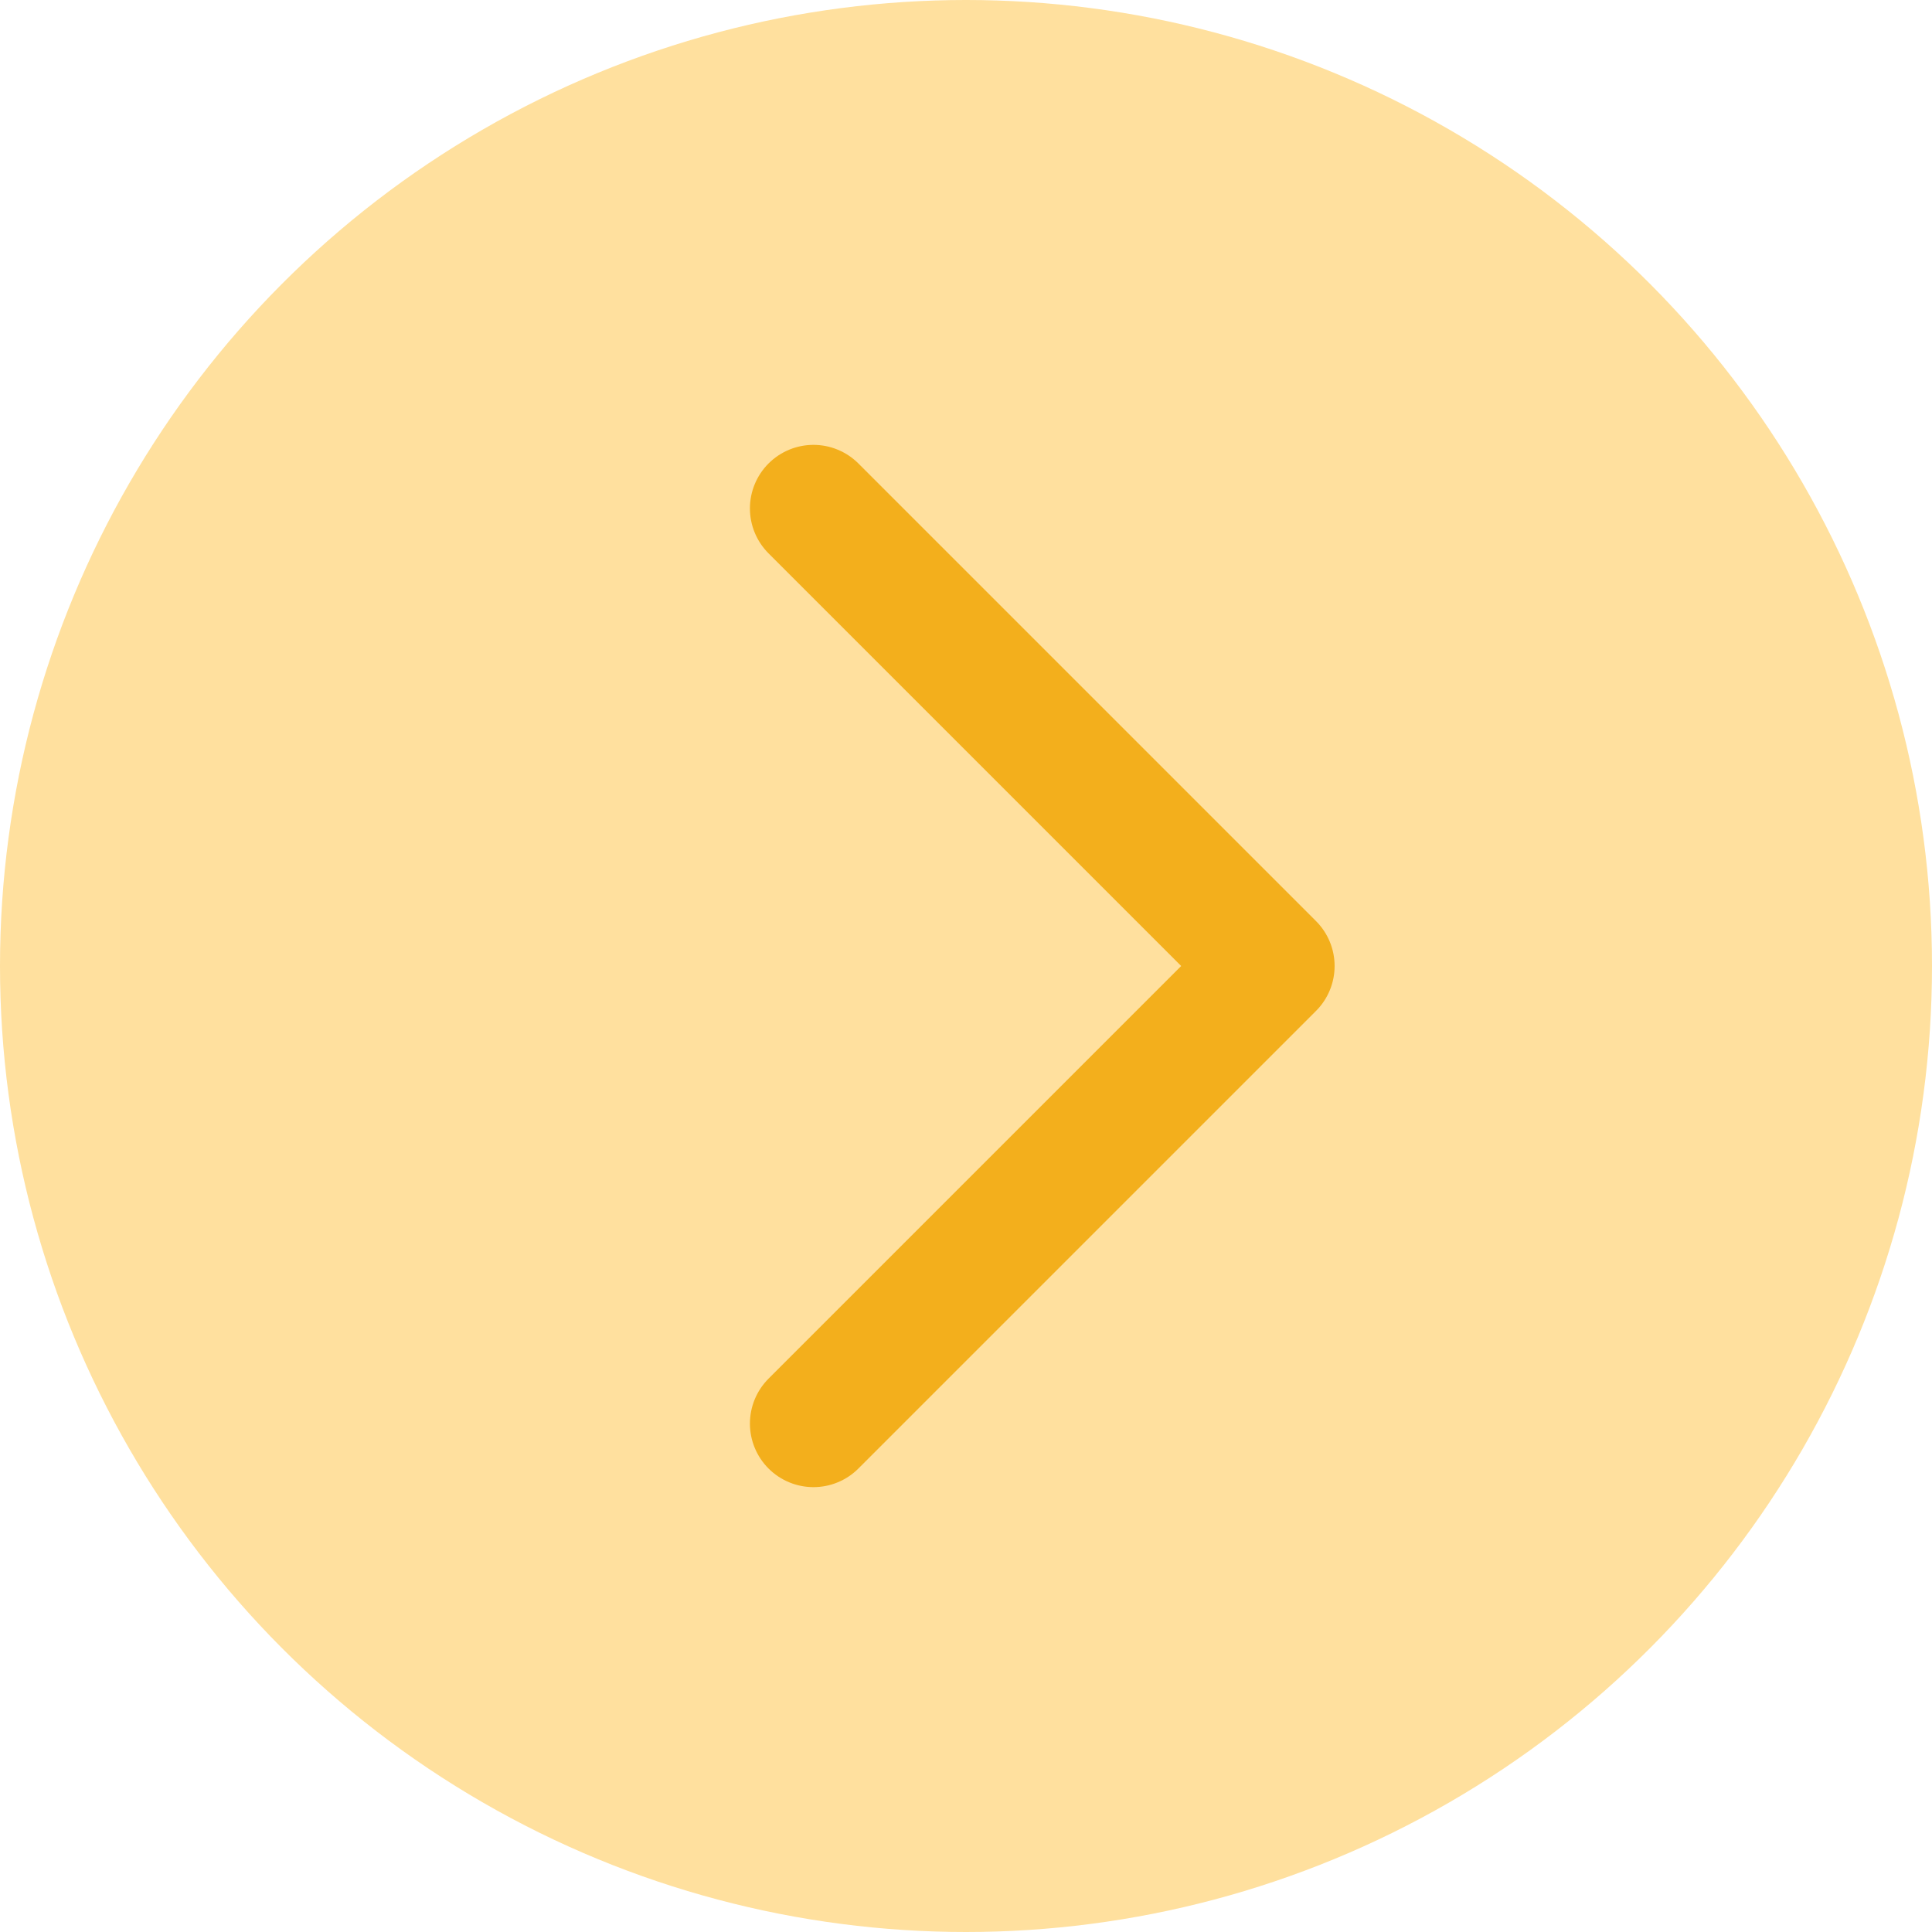 <svg width="76" height="76" viewBox="0 0 76 76" fill="none" xmlns="http://www.w3.org/2000/svg">
<circle cx="38" cy="38" r="38" fill="#FFE09E"/>
<path d="M32 20L50 38L32 56" stroke="#F3AF1C" stroke-width="5" stroke-linecap="round" stroke-linejoin="round"/>
</svg>
